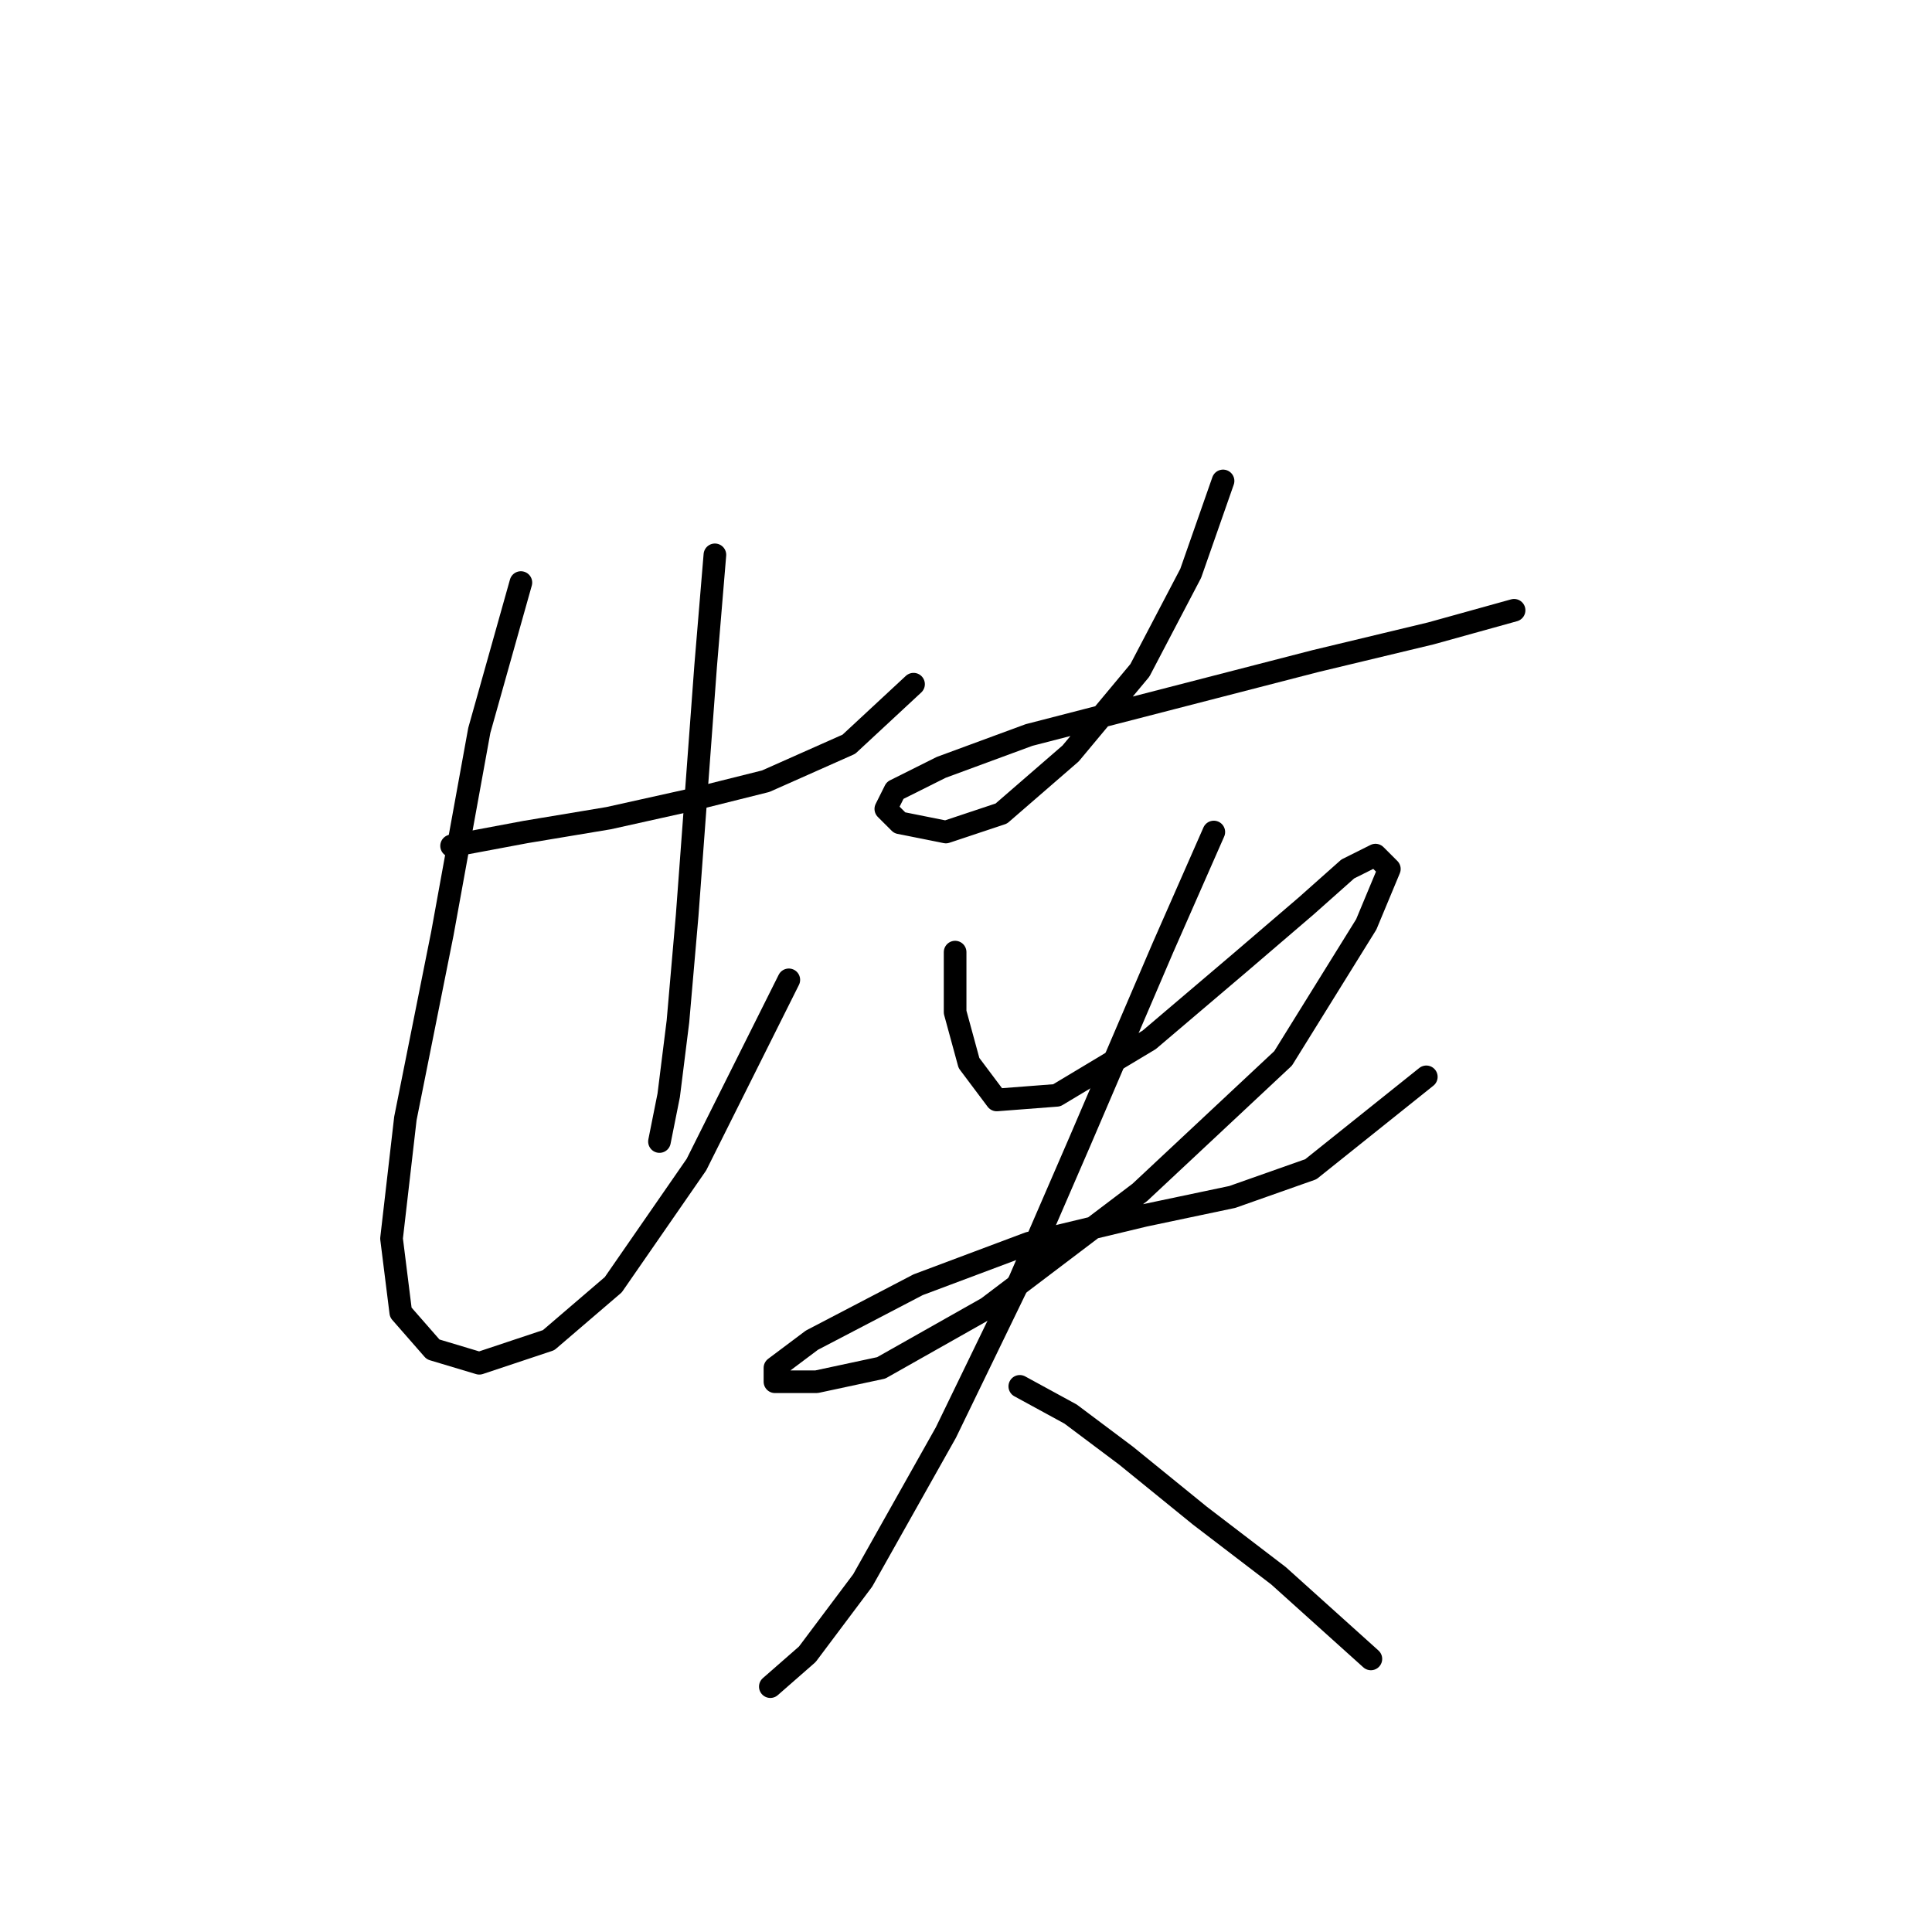 <?xml version="1.0" standalone="no"?>
    <svg width="256" height="256" xmlns="http://www.w3.org/2000/svg" version="1.1">
    <polyline stroke="black" stroke-width="3" stroke-linecap="round" fill="transparent" stroke-linejoin="round" points="59.838 112.082 69.631 110.246 80.649 108.41 91.668 105.961 101.461 103.513 112.479 98.616 121.049 90.658 121.049 90.658 " />
        <polyline stroke="black" stroke-width="3" stroke-linecap="round" fill="transparent" stroke-linejoin="round" points="69.019 77.192 63.51 96.78 58.613 123.713 53.716 148.197 51.88 164.112 53.104 173.906 57.389 178.803 63.51 180.639 72.692 177.579 81.262 170.233 92.28 154.318 104.522 129.834 104.522 129.834 " />
        <polyline stroke="black" stroke-width="3" stroke-linecap="round" fill="transparent" stroke-linejoin="round" points="94.728 73.519 93.504 88.21 92.28 104.737 91.055 121.264 89.831 135.343 88.607 145.137 87.383 151.258 87.383 151.258 " />
        <polyline stroke="black" stroke-width="3" stroke-linecap="round" fill="transparent" stroke-linejoin="round" points="162.061 63.726 157.776 75.968 151.042 88.822 141.861 99.84 132.679 107.798 125.334 110.246 119.213 109.022 117.376 107.186 118.6 104.737 124.722 101.677 136.352 97.392 155.327 92.495 174.303 87.598 189.606 83.925 200.624 80.865 200.624 80.865 " />
        <polyline stroke="black" stroke-width="3" stroke-linecap="round" fill="transparent" stroke-linejoin="round" points="126.558 126.161 126.558 134.119 128.394 140.852 132.067 145.749 140.024 145.137 152.267 137.791 164.509 127.385 173.079 120.04 178.588 115.143 182.26 113.307 184.097 115.143 181.036 122.488 170.018 140.24 151.042 157.991 130.843 173.294 116.764 181.251 108.195 183.088 102.686 183.088 102.686 181.251 107.582 177.579 121.661 170.233 136.352 164.724 151.655 161.052 163.285 158.603 173.691 154.93 188.994 142.688 188.994 142.688 " />
        <polyline stroke="black" stroke-width="3" stroke-linecap="round" fill="transparent" stroke-linejoin="round" points="160.836 110.246 154.103 125.549 143.085 151.258 135.128 169.621 125.334 189.821 114.316 209.408 106.97 219.202 102.073 223.487 102.073 223.487 " />
        <polyline stroke="black" stroke-width="3" stroke-linecap="round" fill="transparent" stroke-linejoin="round" points="135.128 183.7 141.861 187.372 149.206 192.881 159 200.839 169.406 208.796 181.648 219.814 181.648 219.814 " />
        </svg>